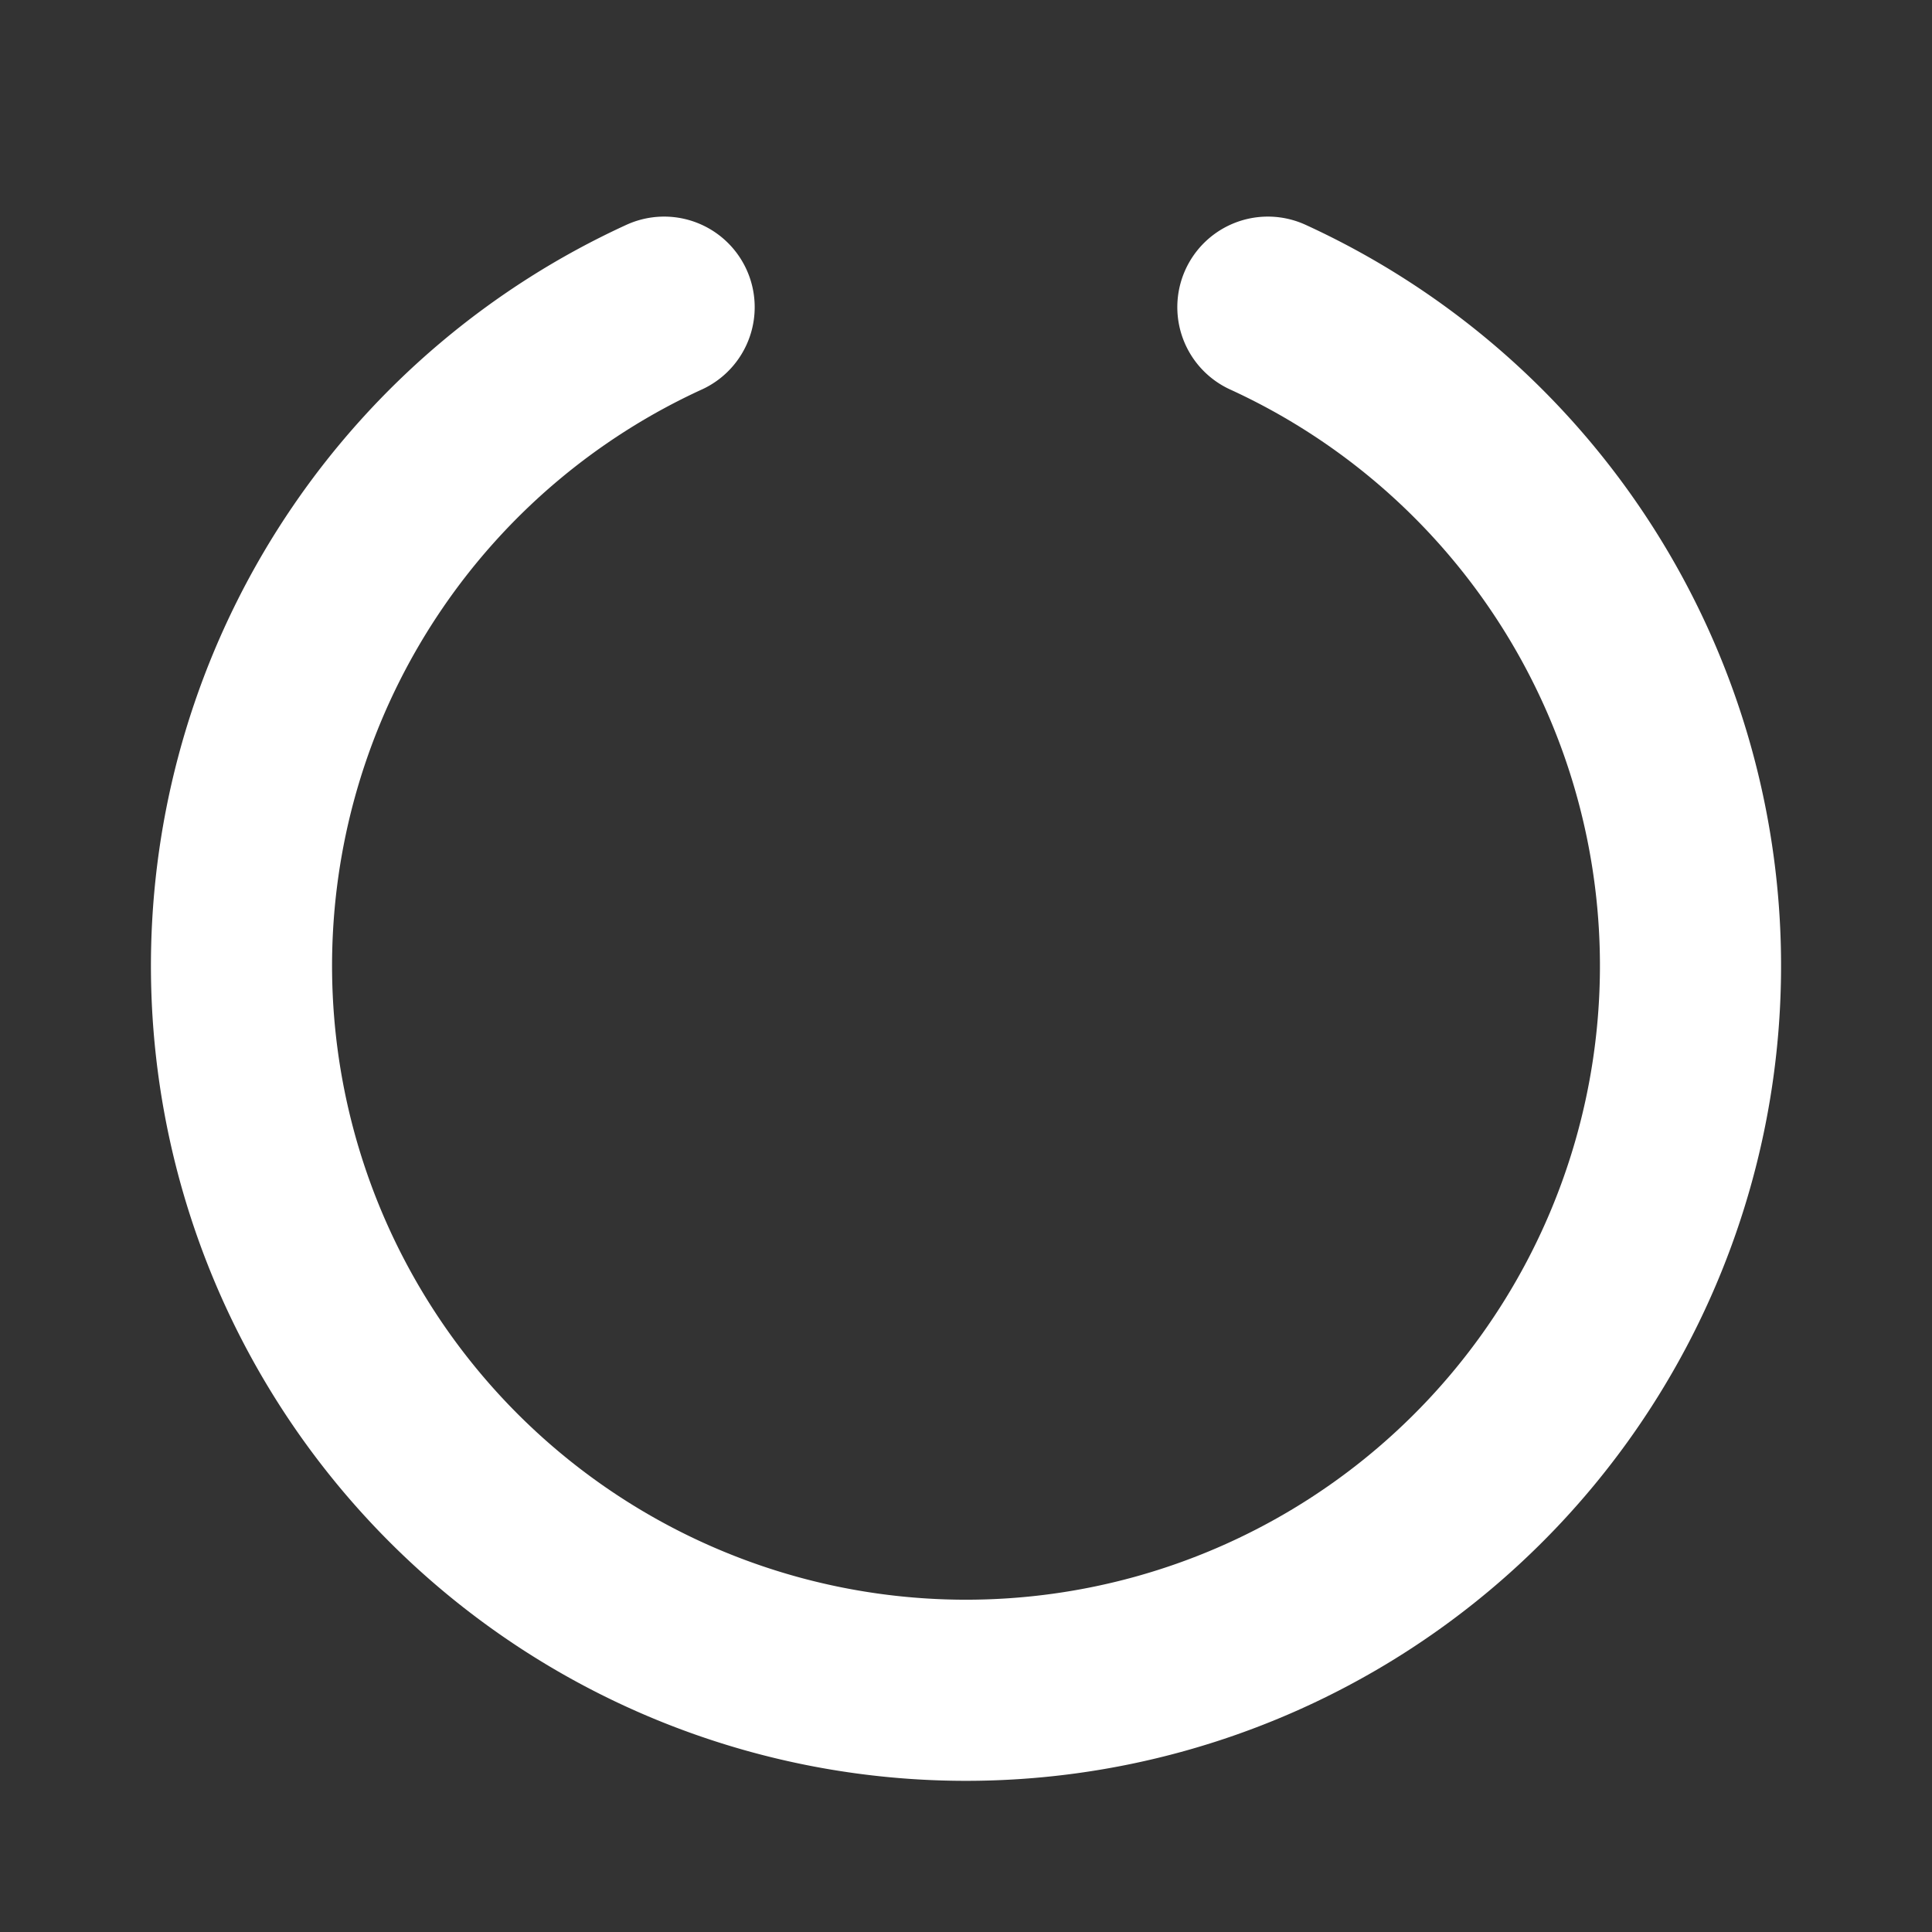<svg xmlns="http://www.w3.org/2000/svg" width="192" height="192" fill="#ffffff" viewBox="0 0 256 256"><rect x="0" y="0" width="256" height="256" fill="#333333" stroke="none"/><rect width="256" height="256" fill="none"></rect><path d="M168,40.7a96,96,0,1,1-80,0" fill="none" stroke="#ffffff" stroke-linecap="round" stroke-linejoin="round" stroke-width="24"></path></svg>